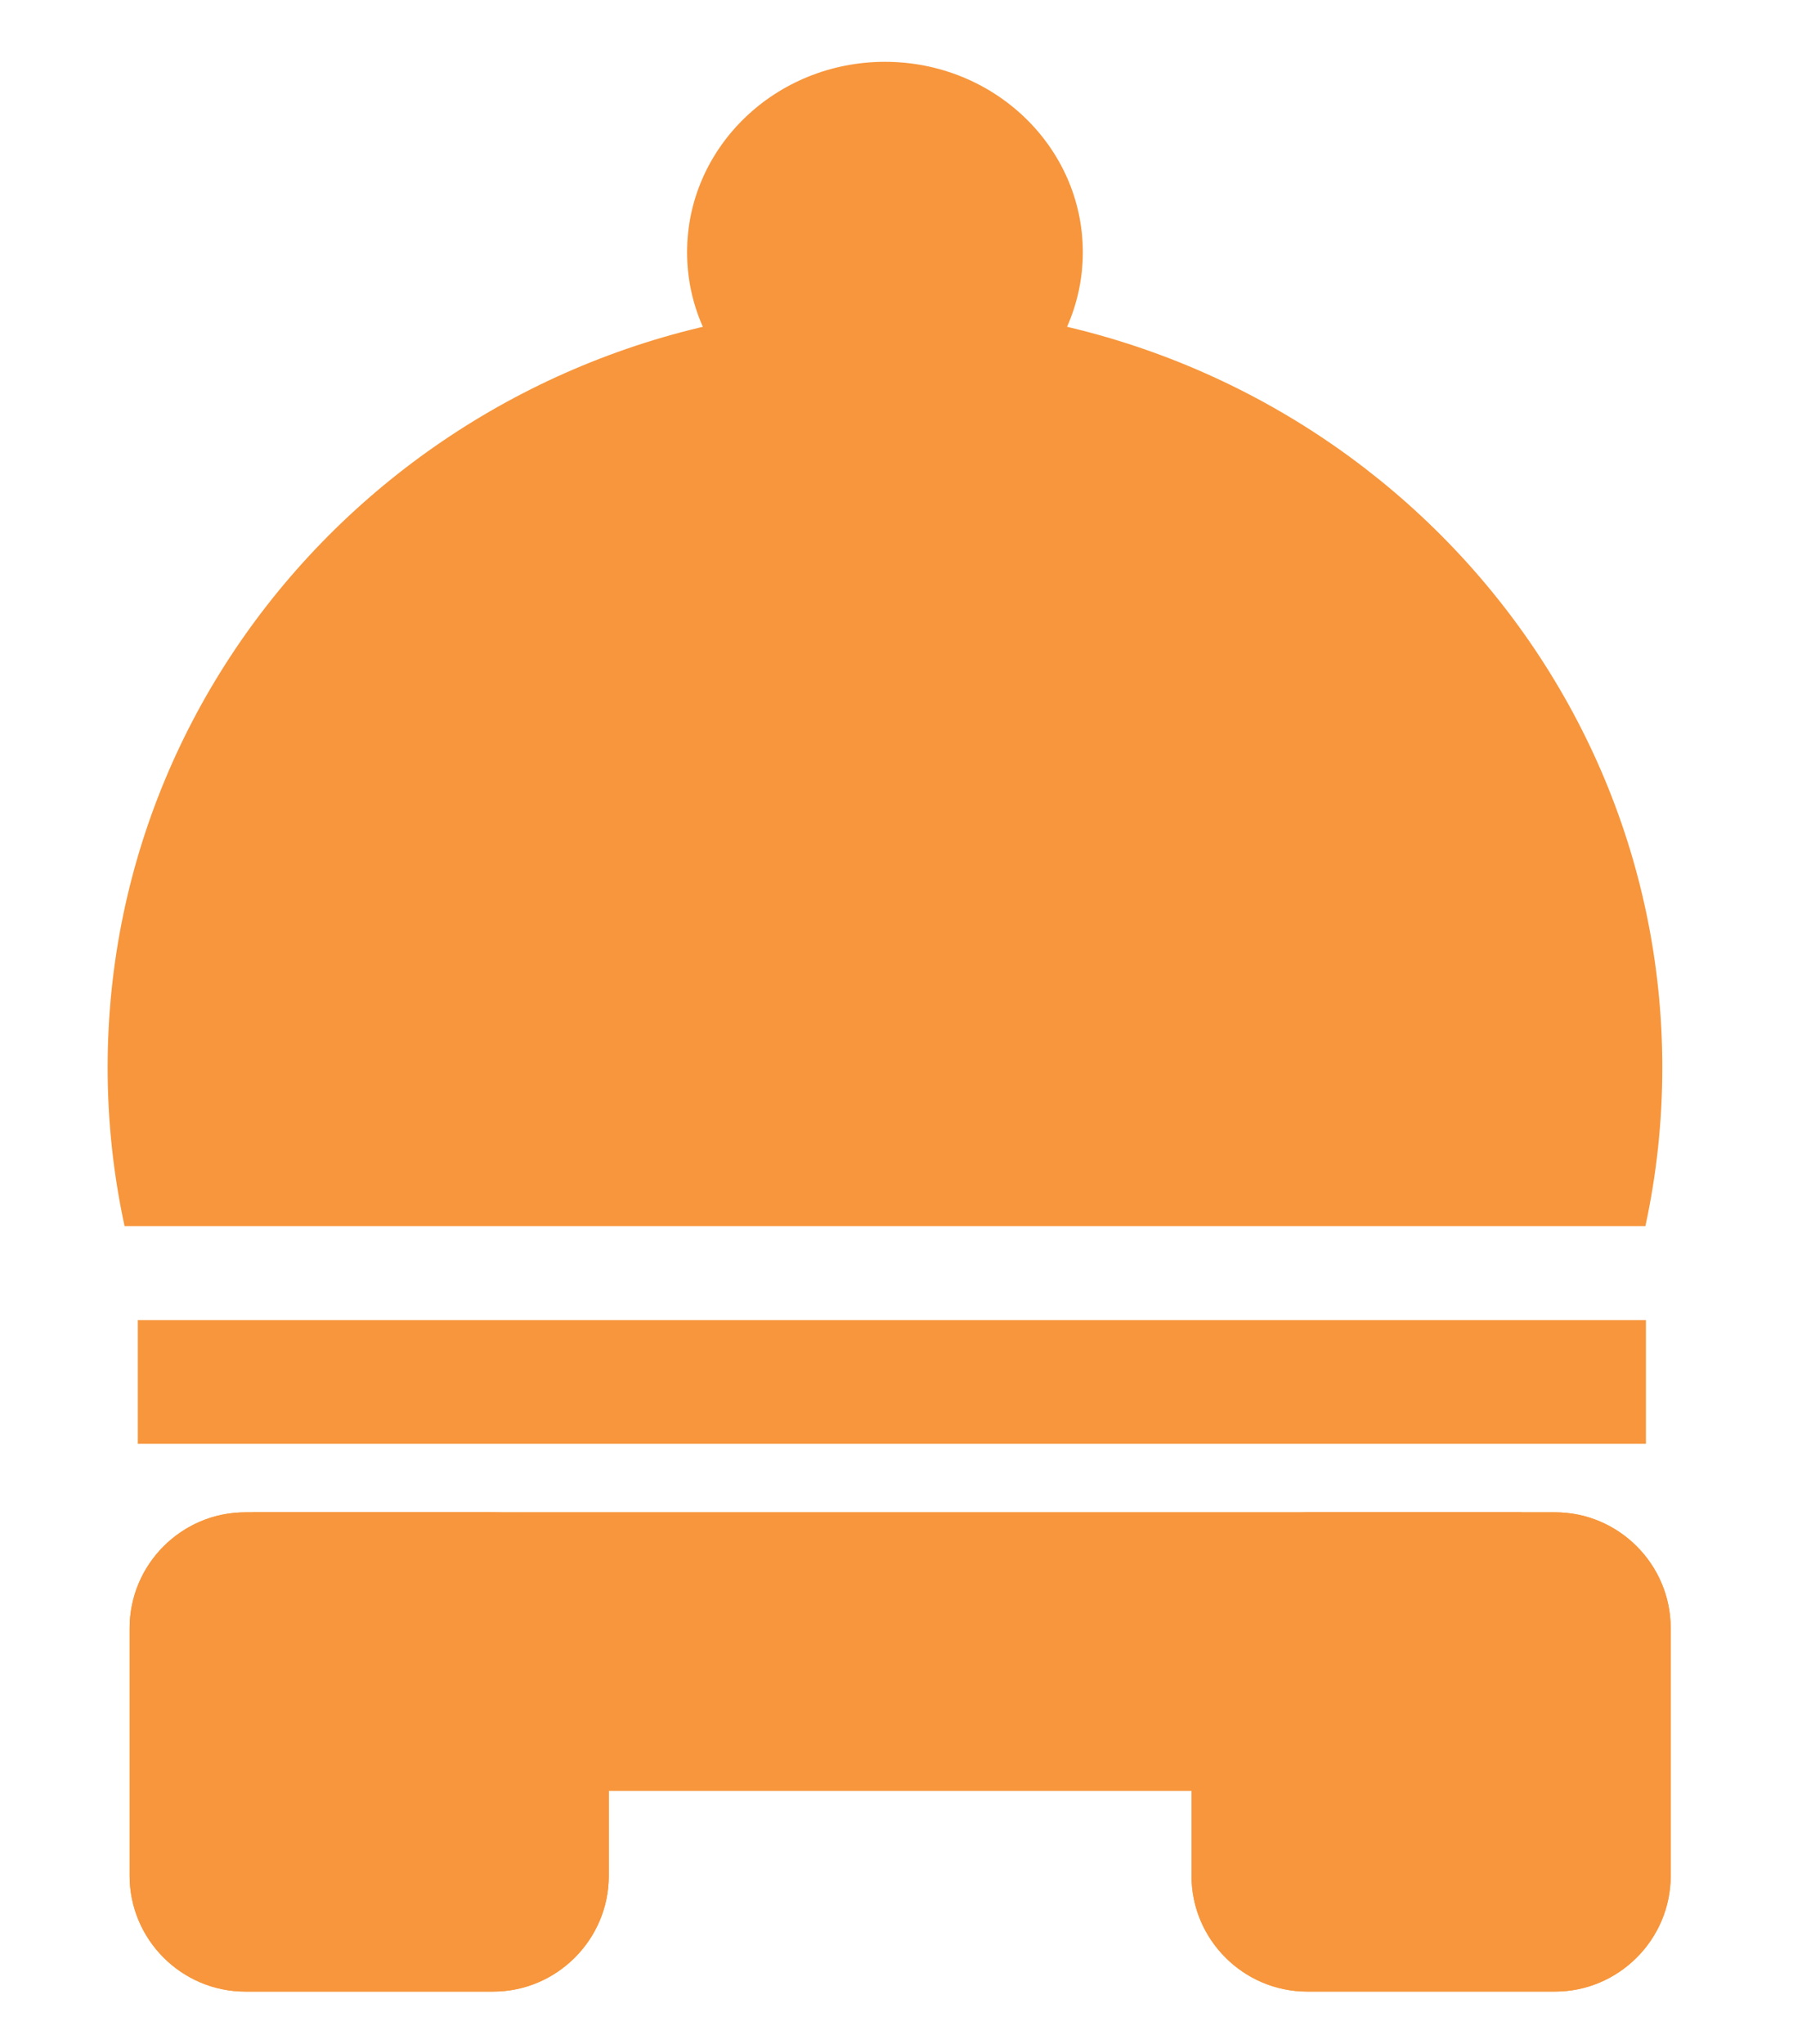 <?xml version="1.0" encoding="utf-8"?>
<!-- Generator: Adobe Illustrator 15.0.0, SVG Export Plug-In . SVG Version: 6.00 Build 0)  -->
<!DOCTYPE svg PUBLIC "-//W3C//DTD SVG 1.1//EN" "http://www.w3.org/Graphics/SVG/1.1/DTD/svg11.dtd">
<svg version="1.1" id="Layer_1" xmlns="http://www.w3.org/2000/svg" xmlns:xlink="http://www.w3.org/1999/xlink" x="0px" y="0px"
	 width="54.667px" height="62px" viewBox="0 0 54.667 62" enable-background="new 0 0 54.667 62" xml:space="preserve">
<rect x="7.666" y="45.867" fill-rule="evenodd" clip-rule="evenodd" fill="#F7963C" width="38.499" height="8.446"/>
<path fill-rule="evenodd" clip-rule="evenodd" fill="#F7963C" d="M7.442,45.867h7.519c1.93,0,3.508,1.579,3.508,3.509v7.519
	c0,1.93-1.578,3.508-3.508,3.508H7.442c-1.931,0-3.509-1.579-3.509-3.508v-7.519C3.933,47.446,5.511,45.867,7.442,45.867"/>
<path fill-rule="evenodd" clip-rule="evenodd" fill="#F7963C" d="M39.656,45.867h7.518c1.93,0,3.509,1.579,3.509,3.509v7.519
	c0,1.93-1.579,3.508-3.509,3.508h-7.518c-1.93,0-3.509-1.579-3.509-3.508v-7.519C36.147,47.446,37.726,45.867,39.656,45.867"/>
<path fill-rule="evenodd" clip-rule="evenodd" fill="#F7963C" d="M18.468,56.894v-2.581H7.666v-8.446H7.442
	c-1.931,0-3.509,1.579-3.509,3.509v7.519c0,1.93,1.578,3.508,3.509,3.508h7.519C16.89,60.402,18.468,58.824,18.468,56.894"/>
<path fill-rule="evenodd" clip-rule="evenodd" fill="#F7963C" d="M7.666,54.313h10.803v-4.938c0-1.93-1.578-3.509-3.508-3.509H7.666
	V54.313z"/>
<path fill-rule="evenodd" clip-rule="evenodd" fill="#F7963C" d="M36.147,54.313v2.581c0,1.93,1.579,3.508,3.509,3.508h7.518
	c1.93,0,3.509-1.579,3.509-3.508v-7.519c0-1.93-1.579-3.509-3.509-3.509h-1.009v8.446H36.147z"/>
<path fill-rule="evenodd" clip-rule="evenodd" fill="#F7963C" d="M36.147,54.313h10.018v-8.446h-6.509
	c-1.93,0-3.509,1.579-3.509,3.509V54.313z"/>
<path fill-rule="evenodd" clip-rule="evenodd" fill="#F7963C" d="M36.147,54.313v-4.938c0-1.93,1.579-3.509,3.509-3.509H14.96
	c1.93,0,3.508,1.579,3.508,3.509v4.938H36.147z"/>
<path fill-rule="evenodd" clip-rule="evenodd" fill="#F7963C" d="M26.847,9.274c-13.023,0-23.582,10.342-23.582,23.101
	c0,1.65,0.178,3.26,0.514,4.813h46.137c0.336-1.553,0.513-3.163,0.513-4.813C50.428,19.617,39.871,9.274,26.847,9.274"/>
<path fill-rule="evenodd" clip-rule="evenodd" fill="#F7963C" d="M26.847,1.875c3.314,0,6.002,2.585,6.002,5.775
	s-2.688,5.775-6.002,5.775s-6.003-2.586-6.003-5.775S23.533,1.875,26.847,1.875"/>
<rect x="4.181" y="40.038" fill-rule="evenodd" clip-rule="evenodd" fill="#F7963C" width="45.751" height="3.75"/>
</svg>
